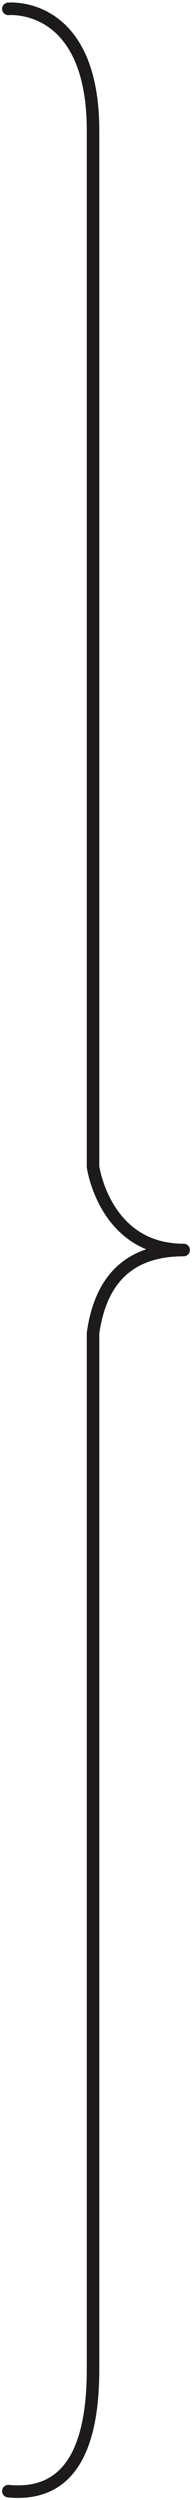 <svg width="46" height="596" viewBox="0 0 46 596" version="1.1" xmlns="http://www.w3.org/2000/svg" xmlns:xlink="http://www.w3.org/1999/xlink">
<title>Group 2</title>
<desc>Created using Figma</desc>
<g id="Canvas" transform="translate(-7907 -2992)">
<g id="Group 2">
<g id="Path 3 Copy 2">
<use xlink:href="#path0_stroke" transform="translate(7909 2994)" fill="#1C1A1A"/>
</g>
<g id="Path 3 Copy 3">
<use xlink:href="#path1_stroke" transform="translate(7909 3290)" fill="#1C1A1A"/>
</g>
</g>
</g>
<defs>
<path id="path0_stroke" d="M -0.143 -1.379C -0.967 -1.3 -1.572 -0.568 -1.493 0.257C -1.415 1.081 -0.682 1.686 0.143 1.607L -0.143 -1.379ZM 20.289 276.165L 18.789 276.165C 18.789 276.235 18.794 276.304 18.804 276.373L 20.289 276.165ZM 42 297.5C 42.828 297.5 43.5 296.828 43.5 296C 43.5 295.172 42.828 294.5 42 294.5L 42 297.5ZM 0 0.114C 0.143 1.607 0.141 1.607 0.141 1.607C 0.14 1.607 0.139 1.608 0.139 1.608C 0.138 1.608 0.138 1.608 0.137 1.608C 0.137 1.608 0.137 1.608 0.139 1.608C 0.143 1.607 0.151 1.607 0.164 1.606C 0.19 1.604 0.234 1.601 0.295 1.598C 0.416 1.593 0.605 1.588 0.852 1.591C 1.345 1.598 2.065 1.638 2.935 1.776C 4.678 2.053 6.997 2.717 9.312 4.262C 13.855 7.293 18.789 14 18.789 29.124L 21.789 29.124C 21.789 13.302 16.579 5.504 10.977 1.766C 8.22 -0.073 5.467 -0.859 3.405 -1.186C 2.373 -1.35 1.508 -1.4 0.892 -1.409C 0.584 -1.413 0.337 -1.406 0.161 -1.399C 0.073 -1.395 0.003 -1.39 -0.048 -1.387C -0.073 -1.385 -0.094 -1.383 -0.11 -1.382C -0.118 -1.381 -0.124 -1.381 -0.13 -1.38C -0.133 -1.38 -0.135 -1.38 -0.137 -1.38C -0.138 -1.38 -0.14 -1.379 -0.14 -1.379C -0.141 -1.379 -0.143 -1.379 0 0.114ZM 18.789 29.124C 18.789 29.185 18.789 29.246 18.789 29.308C 18.789 29.369 18.789 29.432 18.789 29.495C 18.789 29.559 18.789 29.622 18.789 29.687C 18.789 29.752 18.789 29.817 18.789 29.883C 18.789 29.949 18.789 30.016 18.789 30.083C 18.789 30.151 18.789 30.219 18.789 30.288C 18.789 30.357 18.789 30.426 18.789 30.496C 18.789 30.567 18.789 30.637 18.789 30.709C 18.789 30.78 18.789 30.853 18.789 30.926C 18.789 30.998 18.789 31.072 18.789 31.146C 18.789 31.221 18.789 31.296 18.789 31.371C 18.789 31.447 18.789 31.523 18.789 31.6C 18.789 31.677 18.789 31.755 18.789 31.833C 18.789 31.911 18.789 31.99 18.789 32.07C 18.789 32.15 18.789 32.23 18.789 32.311C 18.789 32.392 18.789 32.473 18.789 32.556C 18.789 32.638 18.789 32.721 18.789 32.804C 18.789 32.888 18.789 32.972 18.789 33.057C 18.789 33.142 18.789 33.228 18.789 33.314C 18.789 33.4 18.789 33.487 18.789 33.574C 18.789 33.662 18.789 33.75 18.789 33.839C 18.789 33.928 18.789 34.017 18.789 34.107C 18.789 34.197 18.789 34.288 18.789 34.379C 18.789 34.471 18.789 34.563 18.789 34.655C 18.789 34.748 18.789 34.841 18.789 34.935C 18.789 35.029 18.789 35.123 18.789 35.218C 18.789 35.314 18.789 35.41 18.789 35.506C 18.789 35.602 18.789 35.699 18.789 35.797C 18.789 35.895 18.789 35.993 18.789 36.092C 18.789 36.191 18.789 36.29 18.789 36.39C 18.789 36.49 18.789 36.591 18.789 36.693C 18.789 36.794 18.789 36.896 18.789 36.998C 18.789 37.101 18.789 37.204 18.789 37.308C 18.789 37.412 18.789 37.516 18.789 37.621C 18.789 37.726 18.789 37.832 18.789 37.938C 18.789 38.044 18.789 38.151 18.789 38.259C 18.789 38.366 18.789 38.474 18.789 38.583C 18.789 38.691 18.789 38.8 18.789 38.91C 18.789 39.02 18.789 39.13 18.789 39.241C 18.789 39.352 18.789 39.464 18.789 39.576C 18.789 39.688 18.789 39.801 18.789 39.914C 18.789 40.028 18.789 40.142 18.789 40.256C 18.789 40.371 18.789 40.486 18.789 40.601C 18.789 40.717 18.789 40.833 18.789 40.95C 18.789 41.067 18.789 41.184 18.789 41.302C 18.789 41.42 18.789 41.539 18.789 41.658C 18.789 41.777 18.789 41.897 18.789 42.017C 18.789 42.137 18.789 42.258 18.789 42.379C 18.789 42.501 18.789 42.622 18.789 42.745C 18.789 42.867 18.789 42.99 18.789 43.114C 18.789 43.238 18.789 43.362 18.789 43.486C 18.789 43.611 18.789 43.736 18.789 43.862C 18.789 43.988 18.789 44.114 18.789 44.241C 18.789 44.368 18.789 44.496 18.789 44.624C 18.789 44.752 18.789 44.88 18.789 45.009C 18.789 45.139 18.789 45.268 18.789 45.398C 18.789 45.529 18.789 45.659 18.789 45.79C 18.789 45.922 18.789 46.053 18.789 46.186C 18.789 46.318 18.789 46.451 18.789 46.584C 18.789 46.718 18.789 46.852 18.789 46.986C 18.789 47.12 18.789 47.255 18.789 47.391C 18.789 47.526 18.789 47.662 18.789 47.799C 18.789 47.935 18.789 48.072 18.789 48.21C 18.789 48.348 18.789 48.486 18.789 48.624C 18.789 48.763 18.789 48.902 18.789 49.042C 18.789 49.181 18.789 49.321 18.789 49.462C 18.789 49.603 18.789 49.744 18.789 49.886C 18.789 50.027 18.789 50.169 18.789 50.312C 18.789 50.455 18.789 50.598 18.789 50.742C 18.789 50.885 18.789 51.029 18.789 51.174C 18.789 51.319 18.789 51.464 18.789 51.61C 18.789 51.755 18.789 51.901 18.789 52.048C 18.789 52.195 18.789 52.342 18.789 52.489C 18.789 52.637 18.789 52.785 18.789 52.934C 18.789 53.083 18.789 53.232 18.789 53.381C 18.789 53.531 18.789 53.681 18.789 53.831C 18.789 53.982 18.789 54.133 18.789 54.284C 18.789 54.436 18.789 54.588 18.789 54.74C 18.789 54.893 18.789 55.045 18.789 55.199C 18.789 55.352 18.789 55.506 18.789 55.66C 18.789 55.815 18.789 55.97 18.789 56.125C 18.789 56.28 18.789 56.436 18.789 56.592C 18.789 56.748 18.789 56.905 18.789 57.062C 18.789 57.219 18.789 57.377 18.789 57.535C 18.789 57.693 18.789 57.851 18.789 58.01C 18.789 58.169 18.789 58.328 18.789 58.488C 18.789 58.648 18.789 58.808 18.789 58.969C 18.789 59.129 18.789 59.291 18.789 59.452C 18.789 59.614 18.789 59.776 18.789 59.938C 18.789 60.101 18.789 60.264 18.789 60.427C 18.789 60.59 18.789 60.754 18.789 60.918C 18.789 61.083 18.789 61.247 18.789 61.412C 18.789 61.578 18.789 61.743 18.789 61.909C 18.789 62.075 18.789 62.241 18.789 62.408C 18.789 62.575 18.789 62.742 18.789 62.91C 18.789 63.078 18.789 63.246 18.789 63.414C 18.789 63.583 18.789 63.752 18.789 63.921C 18.789 64.09 18.789 64.26 18.789 64.43C 18.789 64.6 18.789 64.771 18.789 64.942C 18.789 65.113 18.789 65.284 18.789 65.456C 18.789 65.628 18.789 65.8 18.789 65.973C 18.789 66.145 18.789 66.318 18.789 66.492C 18.789 66.665 18.789 66.839 18.789 67.013C 18.789 67.187 18.789 67.362 18.789 67.537C 18.789 67.712 18.789 67.887 18.789 68.063C 18.789 68.239 18.789 68.415 18.789 68.592C 18.789 68.768 18.789 68.945 18.789 69.123C 18.789 69.3 18.789 69.478 18.789 69.656C 18.789 69.834 18.789 70.013 18.789 70.192C 18.789 70.37 18.789 70.55 18.789 70.729C 18.789 70.909 18.789 71.089 18.789 71.269C 18.789 71.45 18.789 71.631 18.789 71.812C 18.789 71.993 18.789 72.174 18.789 72.356C 18.789 72.538 18.789 72.721 18.789 72.903C 18.789 73.086 18.789 73.269 18.789 73.452C 18.789 73.635 18.789 73.819 18.789 74.003C 18.789 74.187 18.789 74.372 18.789 74.556C 18.789 74.741 18.789 74.926 18.789 75.112C 18.789 75.297 18.789 75.483 18.789 75.669C 18.789 75.856 18.789 76.042 18.789 76.229C 18.789 76.416 18.789 76.603 18.789 76.791C 18.789 76.978 18.789 77.166 18.789 77.355C 18.789 77.543 18.789 77.732 18.789 77.921C 18.789 78.109 18.789 78.299 18.789 78.489C 18.789 78.678 18.789 78.868 18.789 79.058C 18.789 79.249 18.789 79.439 18.789 79.63C 18.789 79.821 18.789 80.013 18.789 80.204C 18.789 80.396 18.789 80.588 18.789 80.78C 18.789 80.972 18.789 81.165 18.789 81.358C 18.789 81.551 18.789 81.744 18.789 81.938C 18.789 82.131 18.789 82.325 18.789 82.519C 18.789 82.713 18.789 82.908 18.789 83.103C 18.789 83.297 18.789 83.493 18.789 83.688C 18.789 83.883 18.789 84.079 18.789 84.275C 18.789 84.471 18.789 84.668 18.789 84.864C 18.789 85.061 18.789 85.258 18.789 85.455C 18.789 85.652 18.789 85.85 18.789 86.048C 18.789 86.246 18.789 86.444 18.789 86.642C 18.789 86.841 18.789 87.039 18.789 87.238C 18.789 87.438 18.789 87.637 18.789 87.836C 18.789 88.036 18.789 88.236 18.789 88.436C 18.789 88.636 18.789 88.837 18.789 89.037C 18.789 89.238 18.789 89.439 18.789 89.641C 18.789 89.842 18.789 90.043 18.789 90.245C 18.789 90.447 18.789 90.649 18.789 90.852C 18.789 91.054 18.789 91.257 18.789 91.46C 18.789 91.663 18.789 91.866 18.789 92.069C 18.789 92.273 18.789 92.477 18.789 92.681C 18.789 92.885 18.789 93.089 18.789 93.294C 18.789 93.498 18.789 93.703 18.789 93.908C 18.789 94.113 18.789 94.318 18.789 94.524C 18.789 94.73 18.789 94.935 18.789 95.141C 18.789 95.347 18.789 95.554 18.789 95.76C 18.789 95.967 18.789 96.174 18.789 96.381C 18.789 96.588 18.789 96.795 18.789 97.003C 18.789 97.21 18.789 97.418 18.789 97.626C 18.789 97.834 18.789 98.043 18.789 98.251C 18.789 98.46 18.789 98.668 18.789 98.877C 18.789 99.087 18.789 99.296 18.789 99.505C 18.789 99.715 18.789 99.924 18.789 100.134C 18.789 100.344 18.789 100.554 18.789 100.765C 18.789 100.975 18.789 101.186 18.789 101.397C 18.789 101.607 18.789 101.818 18.789 102.03C 18.789 102.241 18.789 102.452 18.789 102.664C 18.789 102.876 18.789 103.088 18.789 103.3C 18.789 103.512 18.789 103.724 18.789 103.937C 18.789 104.149 18.789 104.362 18.789 104.575C 18.789 104.788 18.789 105.001 18.789 105.215C 18.789 105.428 18.789 105.642 18.789 105.855C 18.789 106.069 18.789 106.283 18.789 106.497C 18.789 106.712 18.789 106.926 18.789 107.14C 18.789 107.355 18.789 107.57 18.789 107.785C 18.789 108 18.789 108.215 18.789 108.43C 18.789 108.646 18.789 108.861 18.789 109.077C 18.789 109.293 18.789 109.508 18.789 109.725C 18.789 109.941 18.789 110.157 18.789 110.373C 18.789 110.59 18.789 110.806 18.789 111.023C 18.789 111.24 18.789 111.457 18.789 111.674C 18.789 111.891 18.789 112.109 18.789 112.326C 18.789 112.544 18.789 112.761 18.789 112.979C 18.789 113.197 18.789 113.415 18.789 113.633C 18.789 113.851 18.789 114.07 18.789 114.288C 18.789 114.507 18.789 114.725 18.789 114.944C 18.789 115.163 18.789 115.382 18.789 115.601C 18.789 115.82 18.789 116.04 18.789 116.259C 18.789 116.479 18.789 116.698 18.789 116.918C 18.789 117.138 18.789 117.358 18.789 117.578C 18.789 117.798 18.789 118.018 18.789 118.238C 18.789 118.459 18.789 118.679 18.789 118.9C 18.789 119.12 18.789 119.341 18.789 119.562C 18.789 119.783 18.789 120.004 18.789 120.225C 18.789 120.446 18.789 120.668 18.789 120.889C 18.789 121.111 18.789 121.332 18.789 121.554C 18.789 121.776 18.789 121.997 18.789 122.219C 18.789 122.441 18.789 122.663 18.789 122.886C 18.789 123.108 18.789 123.33 18.789 123.553C 18.789 123.775 18.789 123.998 18.789 124.22C 18.789 124.443 18.789 124.666 18.789 124.889C 18.789 125.112 18.789 125.335 18.789 125.558C 18.789 125.781 18.789 126.004 18.789 126.228C 18.789 126.451 18.789 126.675 18.789 126.898C 18.789 127.122 18.789 127.346 18.789 127.569C 18.789 127.793 18.789 128.017 18.789 128.241C 18.789 128.465 18.789 128.689 18.789 128.913C 18.789 129.138 18.789 129.362 18.789 129.586C 18.789 129.811 18.789 130.035 18.789 130.26C 18.789 130.484 18.789 130.709 18.789 130.934C 18.789 131.158 18.789 131.383 18.789 131.608C 18.789 131.833 18.789 132.058 18.789 132.283C 18.789 132.508 18.789 132.733 18.789 132.959C 18.789 133.184 18.789 133.409 18.789 133.635C 18.789 133.86 18.789 134.085 18.789 134.311C 18.789 134.537 18.789 134.762 18.789 134.988C 18.789 135.214 18.789 135.439 18.789 135.665C 18.789 135.891 18.789 136.117 18.789 136.343C 18.789 136.569 18.789 136.795 18.789 137.021C 18.789 137.247 18.789 137.473 18.789 137.699C 18.789 137.926 18.789 138.152 18.789 138.378C 18.789 138.604 18.789 138.831 18.789 139.057C 18.789 139.284 18.789 139.51 18.789 139.737C 18.789 139.963 18.789 140.19 18.789 140.416C 18.789 140.643 18.789 140.87 18.789 141.096C 18.789 141.323 18.789 141.55 18.789 141.776C 18.789 142.003 18.789 142.23 18.789 142.457C 18.789 142.684 18.789 142.911 18.789 143.138C 18.789 143.365 18.789 143.591 18.789 143.818C 18.789 144.045 18.789 144.272 18.789 144.5C 18.789 144.727 18.789 144.954 18.789 145.181C 18.789 145.408 18.789 145.635 18.789 145.862C 18.789 146.089 18.789 146.316 18.789 146.544C 18.789 146.771 18.789 146.998 18.789 147.225C 18.789 147.452 18.789 147.68 18.789 147.907C 18.789 148.134 18.789 148.361 18.789 148.589C 18.789 148.816 18.789 149.043 18.789 149.271C 18.789 149.498 18.789 149.725 18.789 149.952C 18.789 150.18 18.789 150.407 18.789 150.634C 18.789 150.862 18.789 151.089 18.789 151.316C 18.789 151.544 18.789 151.771 18.789 151.998C 18.789 152.226 18.789 152.453 18.789 152.68C 18.789 152.907 18.789 153.135 18.789 153.362C 18.789 153.589 18.789 153.816 18.789 154.044C 18.789 154.271 18.789 154.498 18.789 154.725C 18.789 154.953 18.789 155.18 18.789 155.407C 18.789 155.634 18.789 155.861 18.789 156.088C 18.789 156.315 18.789 156.543 18.789 156.77C 18.789 156.997 18.789 157.224 18.789 157.451C 18.789 157.678 18.789 157.905 18.789 158.132C 18.789 158.359 18.789 158.586 18.789 158.813C 18.789 159.039 18.789 159.266 18.789 159.493C 18.789 159.72 18.789 159.947 18.789 160.173C 18.789 160.4 18.789 160.627 18.789 160.854C 18.789 161.08 18.789 161.307 18.789 161.533C 18.789 161.76 18.789 161.986 18.789 162.213C 18.789 162.439 18.789 162.666 18.789 162.892C 18.789 163.119 18.789 163.345 18.789 163.571C 18.789 163.797 18.789 164.024 18.789 164.25C 18.789 164.476 18.789 164.702 18.789 164.928C 18.789 165.154 18.789 165.38 18.789 165.606C 18.789 165.832 18.789 166.058 18.789 166.283C 18.789 166.509 18.789 166.735 18.789 166.96C 18.789 167.186 18.789 167.412 18.789 167.637C 18.789 167.863 18.789 168.088 18.789 168.313C 18.789 168.539 18.789 168.764 18.789 168.989C 18.789 169.214 18.789 169.439 18.789 169.664C 18.789 169.889 18.789 170.114 18.789 170.339C 18.789 170.564 18.789 170.789 18.789 171.013C 18.789 171.238 18.789 171.462 18.789 171.687C 18.789 171.911 18.789 172.136 18.789 172.36C 18.789 172.584 18.789 172.809 18.789 173.033C 18.789 173.257 18.789 173.481 18.789 173.705C 18.789 173.929 18.789 174.152 18.789 174.376C 18.789 174.6 18.789 174.823 18.789 175.047C 18.789 175.27 18.789 175.494 18.789 175.717C 18.789 175.94 18.789 176.163 18.789 176.387C 18.789 176.61 18.789 176.833 18.789 177.055C 18.789 177.278 18.789 177.501 18.789 177.723C 18.789 177.946 18.789 178.168 18.789 178.391C 18.789 178.613 18.789 178.835 18.789 179.057C 18.789 179.28 18.789 179.502 18.789 179.723C 18.789 179.945 18.789 180.167 18.789 180.389C 18.789 180.61 18.789 180.832 18.789 181.053C 18.789 181.274 18.789 181.495 18.789 181.716C 18.789 181.938 18.789 182.158 18.789 182.379C 18.789 182.6 18.789 182.821 18.789 183.041C 18.789 183.262 18.789 183.482 18.789 183.702C 18.789 183.922 18.789 184.142 18.789 184.362C 18.789 184.582 18.789 184.802 18.789 185.022C 18.789 185.241 18.789 185.461 18.789 185.68C 18.789 185.899 18.789 186.118 18.789 186.337C 18.789 186.556 18.789 186.775 18.789 186.994C 18.789 187.213 18.789 187.431 18.789 187.649C 18.789 187.868 18.789 188.086 18.789 188.304C 18.789 188.522 18.789 188.74 18.789 188.957C 18.789 189.175 18.789 189.393 18.789 189.61C 18.789 189.827 18.789 190.045 18.789 190.262C 18.789 190.478 18.789 190.695 18.789 190.912C 18.789 191.129 18.789 191.345 18.789 191.561C 18.789 191.778 18.789 191.994 18.789 192.21C 18.789 192.425 18.789 192.641 18.789 192.857C 18.789 193.072 18.789 193.288 18.789 193.503C 18.789 193.718 18.789 193.933 18.789 194.148C 18.789 194.362 18.789 194.577 18.789 194.791C 18.789 195.006 18.789 195.22 18.789 195.434C 18.789 195.648 18.789 195.862 18.789 196.075C 18.789 196.289 18.789 196.502 18.789 196.715C 18.789 196.929 18.789 197.142 18.789 197.354C 18.789 197.567 18.789 197.78 18.789 197.992C 18.789 198.204 18.789 198.417 18.789 198.628C 18.789 198.84 18.789 199.052 18.789 199.264C 18.789 199.475 18.789 199.686 18.789 199.897C 18.789 200.108 18.789 200.319 18.789 200.53C 18.789 200.74 18.789 200.951 18.789 201.161C 18.789 201.371 18.789 201.581 18.789 201.791C 18.789 202 18.789 202.21 18.789 202.419C 18.789 202.628 18.789 202.837 18.789 203.046C 18.789 203.255 18.789 203.464 18.789 203.672C 18.789 203.88 18.789 204.088 18.789 204.296C 18.789 204.504 18.789 204.711 18.789 204.919C 18.789 205.126 18.789 205.333 18.789 205.54C 18.789 205.747 18.789 205.953 18.789 206.16C 18.789 206.366 18.789 206.572 18.789 206.778C 18.789 206.984 18.789 207.189 18.789 207.395C 18.789 207.6 18.789 207.805 18.789 208.01C 18.789 208.215 18.789 208.419 18.789 208.624C 18.789 208.828 18.789 209.032 18.789 209.236C 18.789 209.439 18.789 209.643 18.789 209.846C 18.789 210.049 18.789 210.252 18.789 210.455C 18.789 210.658 18.789 210.86 18.789 211.062C 18.789 211.264 18.789 211.466 18.789 211.668C 18.789 211.869 18.789 212.071 18.789 212.272C 18.789 212.473 18.789 212.674 18.789 212.874C 18.789 213.075 18.789 213.275 18.789 213.475C 18.789 213.675 18.789 213.874 18.789 214.073C 18.789 214.273 18.789 214.472 18.789 214.671C 18.789 214.869 18.789 215.068 18.789 215.266C 18.789 215.464 18.789 215.662 18.789 215.86C 18.789 216.057 18.789 216.254 18.789 216.451C 18.789 216.648 18.789 216.845 18.789 217.041C 18.789 217.238 18.789 217.434 18.789 217.629C 18.789 217.825 18.789 218.021 18.789 218.216C 18.789 218.411 18.789 218.606 18.789 218.8C 18.789 218.995 18.789 219.189 18.789 219.383C 18.789 219.577 18.789 219.77 18.789 219.963C 18.789 220.157 18.789 220.35 18.789 220.542C 18.789 220.735 18.789 220.927 18.789 221.119C 18.789 221.311 18.789 221.503 18.789 221.694C 18.789 221.885 18.789 222.076 18.789 222.267C 18.789 222.458 18.789 222.648 18.789 222.838C 18.789 223.028 18.789 223.217 18.789 223.407C 18.789 223.596 18.789 223.785 18.789 223.974C 18.789 224.162 18.789 224.351 18.789 224.539C 18.789 224.726 18.789 224.914 18.789 225.101C 18.789 225.289 18.789 225.475 18.789 225.662C 18.789 225.849 18.789 226.035 18.789 226.221C 18.789 226.407 18.789 226.592 18.789 226.777C 18.789 226.962 18.789 227.147 18.789 227.332C 18.789 227.516 18.789 227.7 18.789 227.884C 18.789 228.068 18.789 228.251 18.789 228.434C 18.789 228.617 18.789 228.8 18.789 228.982C 18.789 229.164 18.789 229.346 18.789 229.527C 18.789 229.709 18.789 229.89 18.789 230.071C 18.789 230.252 18.789 230.432 18.789 230.612C 18.789 230.792 18.789 230.972 18.789 231.151C 18.789 231.33 18.789 231.509 18.789 231.688C 18.789 231.866 18.789 232.045 18.789 232.222C 18.789 232.4 18.789 232.577 18.789 232.754C 18.789 232.931 18.789 233.108 18.789 233.284C 18.789 233.46 18.789 233.636 18.789 233.812C 18.789 233.987 18.789 234.162 18.789 234.337C 18.789 234.511 18.789 234.686 18.789 234.859C 18.789 235.033 18.789 235.207 18.789 235.38C 18.789 235.553 18.789 235.725 18.789 235.898C 18.789 236.07 18.789 236.242 18.789 236.413C 18.789 236.584 18.789 236.755 18.789 236.926C 18.789 237.097 18.789 237.267 18.789 237.436C 18.789 237.606 18.789 237.776 18.789 237.945C 18.789 238.113 18.789 238.282 18.789 238.45C 18.789 238.618 18.789 238.786 18.789 238.953C 18.789 239.12 18.789 239.287 18.789 239.453C 18.789 239.62 18.789 239.786 18.789 239.951C 18.789 240.117 18.789 240.282 18.789 240.447C 18.789 240.611 18.789 240.776 18.789 240.939C 18.789 241.103 18.789 241.267 18.789 241.43C 18.789 241.592 18.789 241.755 18.789 241.917C 18.789 242.079 18.789 242.241 18.789 242.402C 18.789 242.563 18.789 242.724 18.789 242.884C 18.789 243.044 18.789 243.204 18.789 243.363C 18.789 243.523 18.789 243.682 18.789 243.84C 18.789 243.999 18.789 244.157 18.789 244.314C 18.789 244.472 18.789 244.629 18.789 244.786C 18.789 244.942 18.789 245.098 18.789 245.254C 18.789 245.41 18.789 245.565 18.789 245.72C 18.789 245.875 18.789 246.029 18.789 246.183C 18.789 246.337 18.789 246.49 18.789 246.643C 18.789 246.796 18.789 246.948 18.789 247.1C 18.789 247.252 18.789 247.404 18.789 247.555C 18.789 247.706 18.789 247.856 18.789 248.006C 18.789 248.156 18.789 248.306 18.789 248.455C 18.789 248.604 18.789 248.753 18.789 248.901C 18.789 249.049 18.789 249.197 18.789 249.344C 18.789 249.491 18.789 249.638 18.789 249.784C 18.789 249.93 18.789 250.076 18.789 250.221C 18.789 250.366 18.789 250.511 18.789 250.655C 18.789 250.799 18.789 250.943 18.789 251.086C 18.789 251.229 18.789 251.372 18.789 251.514C 18.789 251.656 18.789 251.798 18.789 251.939C 18.789 252.08 18.789 252.221 18.789 252.361C 18.789 252.501 18.789 252.641 18.789 252.78C 18.789 252.919 18.789 253.058 18.789 253.196C 18.789 253.334 18.789 253.472 18.789 253.609C 18.789 253.746 18.789 253.882 18.789 254.018C 18.789 254.154 18.789 254.29 18.789 254.425C 18.789 254.56 18.789 254.694 18.789 254.828C 18.789 254.962 18.789 255.095 18.789 255.228C 18.789 255.361 18.789 255.493 18.789 255.625C 18.789 255.757 18.789 255.888 18.789 256.019C 18.789 256.15 18.789 256.28 18.789 256.41C 18.789 256.539 18.789 256.668 18.789 256.797C 18.789 256.925 18.789 257.053 18.789 257.181C 18.789 257.308 18.789 257.435 18.789 257.562C 18.789 257.688 18.789 257.814 18.789 257.939C 18.789 258.064 18.789 258.189 18.789 258.313C 18.789 258.437 18.789 258.561 18.789 258.684C 18.789 258.807 18.789 258.93 18.789 259.052C 18.789 259.174 18.789 259.295 18.789 259.416C 18.789 259.536 18.789 259.657 18.789 259.776C 18.789 259.896 18.789 260.015 18.789 260.134C 18.789 260.252 18.789 260.37 18.789 260.488C 18.789 260.605 18.789 260.722 18.789 260.838C 18.789 260.954 18.789 261.07 18.789 261.185C 18.789 261.3 18.789 261.415 18.789 261.529C 18.789 261.643 18.789 261.756 18.789 261.869C 18.789 261.981 18.789 262.094 18.789 262.205C 18.789 262.317 18.789 262.428 18.789 262.538C 18.789 262.649 18.789 262.758 18.789 262.868C 18.789 262.977 18.789 263.085 18.789 263.194C 18.789 263.302 18.789 263.409 18.789 263.516C 18.789 263.623 18.789 263.729 18.789 263.835C 18.789 263.94 18.789 264.045 18.789 264.15C 18.789 264.254 18.789 264.358 18.789 264.461C 18.789 264.564 18.789 264.667 18.789 264.769C 18.789 264.871 18.789 264.972 18.789 265.073C 18.789 265.174 18.789 265.274 18.789 265.373C 18.789 265.473 18.789 265.572 18.789 265.67C 18.789 265.768 18.789 265.866 18.789 265.963C 18.789 266.06 18.789 266.157 18.789 266.252C 18.789 266.348 18.789 266.443 18.789 266.538C 18.789 266.632 18.789 266.726 18.789 266.82C 18.789 266.913 18.789 267.005 18.789 267.097C 18.789 267.189 18.789 267.281 18.789 267.372C 18.789 267.462 18.789 267.552 18.789 267.642C 18.789 267.731 18.789 267.82 18.789 267.908C 18.789 267.996 18.789 268.084 18.789 268.171C 18.789 268.258 18.789 268.344 18.789 268.429C 18.789 268.515 18.789 268.6 18.789 268.684C 18.789 268.768 18.789 268.852 18.789 268.935C 18.789 269.018 18.789 269.1 18.789 269.182C 18.789 269.263 18.789 269.344 18.789 269.425C 18.789 269.505 18.789 269.585 18.789 269.664C 18.789 269.743 18.789 269.821 18.789 269.899C 18.789 269.976 18.789 270.053 18.789 270.13C 18.789 270.206 18.789 270.281 18.789 270.356C 18.789 270.431 18.789 270.506 18.789 270.579C 18.789 270.653 18.789 270.726 18.789 270.798C 18.789 270.87 18.789 270.942 18.789 271.013C 18.789 271.084 18.789 271.154 18.789 271.223C 18.789 271.293 18.789 271.362 18.789 271.43C 18.789 271.498 18.789 271.565 18.789 271.632C 18.789 271.699 18.789 271.765 18.789 271.83C 18.789 271.896 18.789 271.96 18.789 272.024C 18.789 272.088 18.789 272.152 18.789 272.214C 18.789 272.277 18.789 272.339 18.789 272.4C 18.789 272.461 18.789 272.521 18.789 272.581C 18.789 272.641 18.789 272.7 18.789 272.758C 18.789 272.817 18.789 272.874 18.789 272.931C 18.789 272.988 18.789 273.044 18.789 273.1C 18.789 273.155 18.789 273.21 18.789 273.264C 18.789 273.318 18.789 273.371 18.789 273.424C 18.789 273.477 18.789 273.528 18.789 273.58C 18.789 273.631 18.789 273.681 18.789 273.731C 18.789 273.781 18.789 273.83 18.789 273.878C 18.789 273.926 18.789 273.974 18.789 274.02C 18.789 274.067 18.789 274.113 18.789 274.158C 18.789 274.204 18.789 274.248 18.789 274.292C 18.789 274.336 18.789 274.379 18.789 274.421C 18.789 274.464 18.789 274.505 18.789 274.546C 18.789 274.587 18.789 274.627 18.789 274.666C 18.789 274.706 18.789 274.744 18.789 274.782C 18.789 274.82 18.789 274.857 18.789 274.893C 18.789 274.93 18.789 274.965 18.789 275C 18.789 275.035 18.789 275.069 18.789 275.102C 18.789 275.136 18.789 275.168 18.789 275.2C 18.789 275.232 18.789 275.263 18.789 275.293C 18.789 275.323 18.789 275.353 18.789 275.381C 18.789 275.41 18.789 275.438 18.789 275.465C 18.789 275.492 18.789 275.519 18.789 275.544C 18.789 275.57 18.789 275.595 18.789 275.619C 18.789 275.643 18.789 275.666 18.789 275.689C 18.789 275.711 18.789 275.733 18.789 275.754C 18.789 275.775 18.789 275.795 18.789 275.814C 18.789 275.834 18.789 275.852 18.789 275.87C 18.789 275.888 18.789 275.905 18.789 275.921C 18.789 275.937 18.789 275.953 18.789 275.967C 18.789 275.982 18.789 275.996 18.789 276.009C 18.789 276.022 18.789 276.034 18.789 276.045C 18.789 276.057 18.789 276.067 18.789 276.077C 18.789 276.087 18.789 276.096 18.789 276.104C 18.789 276.112 18.789 276.119 18.789 276.126C 18.789 276.132 18.789 276.138 18.789 276.143C 18.789 276.148 18.789 276.152 18.789 276.155C 18.789 276.159 18.789 276.161 18.789 276.163C 18.789 276.164 18.789 276.165 20.289 276.165C 21.789 276.165 21.789 276.164 21.789 276.163C 21.789 276.161 21.789 276.159 21.789 276.155C 21.789 276.152 21.789 276.148 21.789 276.143C 21.789 276.138 21.789 276.132 21.789 276.126C 21.789 276.119 21.789 276.112 21.789 276.104C 21.789 276.096 21.789 276.087 21.789 276.077C 21.789 276.067 21.789 276.057 21.789 276.045C 21.789 276.034 21.789 276.022 21.789 276.009C 21.789 275.996 21.789 275.982 21.789 275.967C 21.789 275.953 21.789 275.937 21.789 275.921C 21.789 275.905 21.789 275.888 21.789 275.87C 21.789 275.852 21.789 275.834 21.789 275.814C 21.789 275.795 21.789 275.775 21.789 275.754C 21.789 275.733 21.789 275.711 21.789 275.689C 21.789 275.666 21.789 275.643 21.789 275.619C 21.789 275.595 21.789 275.57 21.789 275.544C 21.789 275.519 21.789 275.492 21.789 275.465C 21.789 275.438 21.789 275.41 21.789 275.381C 21.789 275.353 21.789 275.323 21.789 275.293C 21.789 275.263 21.789 275.232 21.789 275.2C 21.789 275.168 21.789 275.136 21.789 275.102C 21.789 275.069 21.789 275.035 21.789 275C 21.789 274.965 21.789 274.93 21.789 274.893C 21.789 274.857 21.789 274.82 21.789 274.782C 21.789 274.744 21.789 274.706 21.789 274.666C 21.789 274.627 21.789 274.587 21.789 274.546C 21.789 274.505 21.789 274.464 21.789 274.421C 21.789 274.379 21.789 274.336 21.789 274.292C 21.789 274.248 21.789 274.204 21.789 274.158C 21.789 274.113 21.789 274.067 21.789 274.02C 21.789 273.974 21.789 273.926 21.789 273.878C 21.789 273.83 21.789 273.781 21.789 273.731C 21.789 273.681 21.789 273.631 21.789 273.58C 21.789 273.528 21.789 273.477 21.789 273.424C 21.789 273.371 21.789 273.318 21.789 273.264C 21.789 273.21 21.789 273.155 21.789 273.1C 21.789 273.044 21.789 272.988 21.789 272.931C 21.789 272.874 21.789 272.817 21.789 272.758C 21.789 272.7 21.789 272.641 21.789 272.581C 21.789 272.521 21.789 272.461 21.789 272.4C 21.789 272.339 21.789 272.277 21.789 272.214C 21.789 272.152 21.789 272.088 21.789 272.024C 21.789 271.96 21.789 271.896 21.789 271.83C 21.789 271.765 21.789 271.699 21.789 271.632C 21.789 271.565 21.789 271.498 21.789 271.43C 21.789 271.362 21.789 271.293 21.789 271.223C 21.789 271.154 21.789 271.084 21.789 271.013C 21.789 270.942 21.789 270.87 21.789 270.798C 21.789 270.726 21.789 270.653 21.789 270.579C 21.789 270.506 21.789 270.431 21.789 270.356C 21.789 270.281 21.789 270.206 21.789 270.13C 21.789 270.053 21.789 269.976 21.789 269.899C 21.789 269.821 21.789 269.743 21.789 269.664C 21.789 269.585 21.789 269.505 21.789 269.425C 21.789 269.344 21.789 269.263 21.789 269.182C 21.789 269.1 21.789 269.018 21.789 268.935C 21.789 268.852 21.789 268.768 21.789 268.684C 21.789 268.6 21.789 268.515 21.789 268.429C 21.789 268.344 21.789 268.258 21.789 268.171C 21.789 268.084 21.789 267.996 21.789 267.908C 21.789 267.82 21.789 267.731 21.789 267.642C 21.789 267.552 21.789 267.462 21.789 267.372C 21.789 267.281 21.789 267.189 21.789 267.097C 21.789 267.005 21.789 266.913 21.789 266.82C 21.789 266.726 21.789 266.632 21.789 266.538C 21.789 266.443 21.789 266.348 21.789 266.252C 21.789 266.157 21.789 266.06 21.789 265.963C 21.789 265.866 21.789 265.768 21.789 265.67C 21.789 265.572 21.789 265.473 21.789 265.373C 21.789 265.274 21.789 265.174 21.789 265.073C 21.789 264.972 21.789 264.871 21.789 264.769C 21.789 264.667 21.789 264.564 21.789 264.461C 21.789 264.358 21.789 264.254 21.789 264.15C 21.789 264.045 21.789 263.94 21.789 263.835C 21.789 263.729 21.789 263.623 21.789 263.516C 21.789 263.409 21.789 263.302 21.789 263.194C 21.789 263.085 21.789 262.977 21.789 262.868C 21.789 262.758 21.789 262.649 21.789 262.538C 21.789 262.428 21.789 262.317 21.789 262.205C 21.789 262.094 21.789 261.981 21.789 261.869C 21.789 261.756 21.789 261.643 21.789 261.529C 21.789 261.415 21.789 261.3 21.789 261.185C 21.789 261.07 21.789 260.954 21.789 260.838C 21.789 260.722 21.789 260.605 21.789 260.488C 21.789 260.37 21.789 260.252 21.789 260.134C 21.789 260.015 21.789 259.896 21.789 259.776C 21.789 259.657 21.789 259.536 21.789 259.416C 21.789 259.295 21.789 259.174 21.789 259.052C 21.789 258.93 21.789 258.807 21.789 258.684C 21.789 258.561 21.789 258.437 21.789 258.313C 21.789 258.189 21.789 258.064 21.789 257.939C 21.789 257.814 21.789 257.688 21.789 257.562C 21.789 257.435 21.789 257.308 21.789 257.181C 21.789 257.053 21.789 256.925 21.789 256.797C 21.789 256.668 21.789 256.539 21.789 256.41C 21.789 256.28 21.789 256.15 21.789 256.019C 21.789 255.888 21.789 255.757 21.789 255.625C 21.789 255.493 21.789 255.361 21.789 255.228C 21.789 255.095 21.789 254.962 21.789 254.828C 21.789 254.694 21.789 254.56 21.789 254.425C 21.789 254.29 21.789 254.154 21.789 254.018C 21.789 253.882 21.789 253.746 21.789 253.609C 21.789 253.472 21.789 253.334 21.789 253.196C 21.789 253.058 21.789 252.919 21.789 252.78C 21.789 252.641 21.789 252.501 21.789 252.361C 21.789 252.221 21.789 252.08 21.789 251.939C 21.789 251.798 21.789 251.656 21.789 251.514C 21.789 251.372 21.789 251.229 21.789 251.086C 21.789 250.943 21.789 250.799 21.789 250.655C 21.789 250.511 21.789 250.366 21.789 250.221C 21.789 250.076 21.789 249.93 21.789 249.784C 21.789 249.638 21.789 249.491 21.789 249.344C 21.789 249.197 21.789 249.049 21.789 248.901C 21.789 248.753 21.789 248.604 21.789 248.455C 21.789 248.306 21.789 248.156 21.789 248.006C 21.789 247.856 21.789 247.706 21.789 247.555C 21.789 247.404 21.789 247.252 21.789 247.1C 21.789 246.948 21.789 246.796 21.789 246.643C 21.789 246.49 21.789 246.337 21.789 246.183C 21.789 246.029 21.789 245.875 21.789 245.72C 21.789 245.565 21.789 245.41 21.789 245.254C 21.789 245.098 21.789 244.942 21.789 244.786C 21.789 244.629 21.789 244.472 21.789 244.314C 21.789 244.157 21.789 243.999 21.789 243.84C 21.789 243.682 21.789 243.523 21.789 243.363C 21.789 243.204 21.789 243.044 21.789 242.884C 21.789 242.724 21.789 242.563 21.789 242.402C 21.789 242.241 21.789 242.079 21.789 241.917C 21.789 241.755 21.789 241.592 21.789 241.43C 21.789 241.267 21.789 241.103 21.789 240.939C 21.789 240.776 21.789 240.611 21.789 240.447C 21.789 240.282 21.789 240.117 21.789 239.951C 21.789 239.786 21.789 239.62 21.789 239.453C 21.789 239.287 21.789 239.12 21.789 238.953C 21.789 238.786 21.789 238.618 21.789 238.45C 21.789 238.282 21.789 238.113 21.789 237.945C 21.789 237.776 21.789 237.606 21.789 237.436C 21.789 237.267 21.789 237.097 21.789 236.926C 21.789 236.755 21.789 236.584 21.789 236.413C 21.789 236.242 21.789 236.07 21.789 235.898C 21.789 235.725 21.789 235.553 21.789 235.38C 21.789 235.207 21.789 235.033 21.789 234.859C 21.789 234.686 21.789 234.511 21.789 234.337C 21.789 234.162 21.789 233.987 21.789 233.812C 21.789 233.636 21.789 233.46 21.789 233.284C 21.789 233.108 21.789 232.931 21.789 232.754C 21.789 232.577 21.789 232.4 21.789 232.222C 21.789 232.045 21.789 231.866 21.789 231.688C 21.789 231.509 21.789 231.33 21.789 231.151C 21.789 230.972 21.789 230.792 21.789 230.612C 21.789 230.432 21.789 230.252 21.789 230.071C 21.789 229.89 21.789 229.709 21.789 229.527C 21.789 229.346 21.789 229.164 21.789 228.982C 21.789 228.8 21.789 228.617 21.789 228.434C 21.789 228.251 21.789 228.068 21.789 227.884C 21.789 227.7 21.789 227.516 21.789 227.332C 21.789 227.147 21.789 226.962 21.789 226.777C 21.789 226.592 21.789 226.407 21.789 226.221C 21.789 226.035 21.789 225.849 21.789 225.662C 21.789 225.475 21.789 225.289 21.789 225.101C 21.789 224.914 21.789 224.726 21.789 224.539C 21.789 224.351 21.789 224.162 21.789 223.974C 21.789 223.785 21.789 223.596 21.789 223.407C 21.789 223.217 21.789 223.028 21.789 222.838C 21.789 222.648 21.789 222.458 21.789 222.267C 21.789 222.076 21.789 221.885 21.789 221.694C 21.789 221.503 21.789 221.311 21.789 221.119C 21.789 220.927 21.789 220.735 21.789 220.542C 21.789 220.35 21.789 220.157 21.789 219.963C 21.789 219.77 21.789 219.577 21.789 219.383C 21.789 219.189 21.789 218.995 21.789 218.8C 21.789 218.606 21.789 218.411 21.789 218.216C 21.789 218.021 21.789 217.825 21.789 217.629C 21.789 217.434 21.789 217.238 21.789 217.041C 21.789 216.845 21.789 216.648 21.789 216.451C 21.789 216.254 21.789 216.057 21.789 215.86C 21.789 215.662 21.789 215.464 21.789 215.266C 21.789 215.068 21.789 214.869 21.789 214.671C 21.789 214.472 21.789 214.273 21.789 214.073C 21.789 213.874 21.789 213.675 21.789 213.475C 21.789 213.275 21.789 213.075 21.789 212.874C 21.789 212.674 21.789 212.473 21.789 212.272C 21.789 212.071 21.789 211.869 21.789 211.668C 21.789 211.466 21.789 211.264 21.789 211.062C 21.789 210.86 21.789 210.658 21.789 210.455C 21.789 210.252 21.789 210.049 21.789 209.846C 21.789 209.643 21.789 209.439 21.789 209.236C 21.789 209.032 21.789 208.828 21.789 208.624C 21.789 208.419 21.789 208.215 21.789 208.01C 21.789 207.805 21.789 207.6 21.789 207.395C 21.789 207.189 21.789 206.984 21.789 206.778C 21.789 206.572 21.789 206.366 21.789 206.16C 21.789 205.953 21.789 205.747 21.789 205.54C 21.789 205.333 21.789 205.126 21.789 204.919C 21.789 204.711 21.789 204.504 21.789 204.296C 21.789 204.088 21.789 203.88 21.789 203.672C 21.789 203.464 21.789 203.255 21.789 203.046C 21.789 202.837 21.789 202.628 21.789 202.419C 21.789 202.21 21.789 202 21.789 201.791C 21.789 201.581 21.789 201.371 21.789 201.161C 21.789 200.951 21.789 200.74 21.789 200.53C 21.789 200.319 21.789 200.108 21.789 199.897C 21.789 199.686 21.789 199.475 21.789 199.264C 21.789 199.052 21.789 198.84 21.789 198.628C 21.789 198.417 21.789 198.204 21.789 197.992C 21.789 197.78 21.789 197.567 21.789 197.354C 21.789 197.142 21.789 196.929 21.789 196.715C 21.789 196.502 21.789 196.289 21.789 196.075C 21.789 195.862 21.789 195.648 21.789 195.434C 21.789 195.22 21.789 195.006 21.789 194.791C 21.789 194.577 21.789 194.362 21.789 194.148C 21.789 193.933 21.789 193.718 21.789 193.503C 21.789 193.288 21.789 193.072 21.789 192.857C 21.789 192.641 21.789 192.425 21.789 192.21C 21.789 191.994 21.789 191.778 21.789 191.561C 21.789 191.345 21.789 191.129 21.789 190.912C 21.789 190.695 21.789 190.478 21.789 190.262C 21.789 190.045 21.789 189.827 21.789 189.61C 21.789 189.393 21.789 189.175 21.789 188.957C 21.789 188.74 21.789 188.522 21.789 188.304C 21.789 188.086 21.789 187.868 21.789 187.649C 21.789 187.431 21.789 187.213 21.789 186.994C 21.789 186.775 21.789 186.556 21.789 186.337C 21.789 186.118 21.789 185.899 21.789 185.68C 21.789 185.461 21.789 185.241 21.789 185.022C 21.789 184.802 21.789 184.582 21.789 184.362C 21.789 184.142 21.789 183.922 21.789 183.702C 21.789 183.482 21.789 183.262 21.789 183.041C 21.789 182.821 21.789 182.6 21.789 182.379C 21.789 182.158 21.789 181.938 21.789 181.716C 21.789 181.495 21.789 181.274 21.789 181.053C 21.789 180.832 21.789 180.61 21.789 180.389C 21.789 180.167 21.789 179.945 21.789 179.723C 21.789 179.502 21.789 179.28 21.789 179.057C 21.789 178.835 21.789 178.613 21.789 178.391C 21.789 178.168 21.789 177.946 21.789 177.723C 21.789 177.501 21.789 177.278 21.789 177.055C 21.789 176.833 21.789 176.61 21.789 176.387C 21.789 176.163 21.789 175.94 21.789 175.717C 21.789 175.494 21.789 175.27 21.789 175.047C 21.789 174.823 21.789 174.6 21.789 174.376C 21.789 174.152 21.789 173.929 21.789 173.705C 21.789 173.481 21.789 173.257 21.789 173.033C 21.789 172.809 21.789 172.584 21.789 172.36C 21.789 172.136 21.789 171.911 21.789 171.687C 21.789 171.462 21.789 171.238 21.789 171.013C 21.789 170.789 21.789 170.564 21.789 170.339C 21.789 170.114 21.789 169.889 21.789 169.664C 21.789 169.439 21.789 169.214 21.789 168.989C 21.789 168.764 21.789 168.539 21.789 168.313C 21.789 168.088 21.789 167.863 21.789 167.637C 21.789 167.412 21.789 167.186 21.789 166.96C 21.789 166.735 21.789 166.509 21.789 166.283C 21.789 166.058 21.789 165.832 21.789 165.606C 21.789 165.38 21.789 165.154 21.789 164.928C 21.789 164.702 21.789 164.476 21.789 164.25C 21.789 164.024 21.789 163.797 21.789 163.571C 21.789 163.345 21.789 163.119 21.789 162.892C 21.789 162.666 21.789 162.439 21.789 162.213C 21.789 161.986 21.789 161.76 21.789 161.533C 21.789 161.307 21.789 161.08 21.789 160.854C 21.789 160.627 21.789 160.4 21.789 160.173C 21.789 159.947 21.789 159.72 21.789 159.493C 21.789 159.266 21.789 159.039 21.789 158.813C 21.789 158.586 21.789 158.359 21.789 158.132C 21.789 157.905 21.789 157.678 21.789 157.451C 21.789 157.224 21.789 156.997 21.789 156.77C 21.789 156.543 21.789 156.315 21.789 156.088C 21.789 155.861 21.789 155.634 21.789 155.407C 21.789 155.18 21.789 154.953 21.789 154.725C 21.789 154.498 21.789 154.271 21.789 154.044C 21.789 153.816 21.789 153.589 21.789 153.362C 21.789 153.135 21.789 152.907 21.789 152.68C 21.789 152.453 21.789 152.226 21.789 151.998C 21.789 151.771 21.789 151.544 21.789 151.316C 21.789 151.089 21.789 150.862 21.789 150.634C 21.789 150.407 21.789 150.18 21.789 149.952C 21.789 149.725 21.789 149.498 21.789 149.271C 21.789 149.043 21.789 148.816 21.789 148.589C 21.789 148.361 21.789 148.134 21.789 147.907C 21.789 147.68 21.789 147.452 21.789 147.225C 21.789 146.998 21.789 146.771 21.789 146.544C 21.789 146.316 21.789 146.089 21.789 145.862C 21.789 145.635 21.789 145.408 21.789 145.181C 21.789 144.954 21.789 144.727 21.789 144.5C 21.789 144.272 21.789 144.045 21.789 143.818C 21.789 143.591 21.789 143.365 21.789 143.138C 21.789 142.911 21.789 142.684 21.789 142.457C 21.789 142.23 21.789 142.003 21.789 141.776C 21.789 141.55 21.789 141.323 21.789 141.096C 21.789 140.87 21.789 140.643 21.789 140.416C 21.789 140.19 21.789 139.963 21.789 139.737C 21.789 139.51 21.789 139.284 21.789 139.057C 21.789 138.831 21.789 138.604 21.789 138.378C 21.789 138.152 21.789 137.926 21.789 137.699C 21.789 137.473 21.789 137.247 21.789 137.021C 21.789 136.795 21.789 136.569 21.789 136.343C 21.789 136.117 21.789 135.891 21.789 135.665C 21.789 135.439 21.789 135.214 21.789 134.988C 21.789 134.762 21.789 134.537 21.789 134.311C 21.789 134.085 21.789 133.86 21.789 133.635C 21.789 133.409 21.789 133.184 21.789 132.959C 21.789 132.733 21.789 132.508 21.789 132.283C 21.789 132.058 21.789 131.833 21.789 131.608C 21.789 131.383 21.789 131.158 21.789 130.934C 21.789 130.709 21.789 130.484 21.789 130.26C 21.789 130.035 21.789 129.811 21.789 129.586C 21.789 129.362 21.789 129.138 21.789 128.913C 21.789 128.689 21.789 128.465 21.789 128.241C 21.789 128.017 21.789 127.793 21.789 127.569C 21.789 127.346 21.789 127.122 21.789 126.898C 21.789 126.675 21.789 126.451 21.789 126.228C 21.789 126.004 21.789 125.781 21.789 125.558C 21.789 125.335 21.789 125.112 21.789 124.889C 21.789 124.666 21.789 124.443 21.789 124.22C 21.789 123.998 21.789 123.775 21.789 123.553C 21.789 123.33 21.789 123.108 21.789 122.886C 21.789 122.663 21.789 122.441 21.789 122.219C 21.789 121.997 21.789 121.776 21.789 121.554C 21.789 121.332 21.789 121.111 21.789 120.889C 21.789 120.668 21.789 120.446 21.789 120.225C 21.789 120.004 21.789 119.783 21.789 119.562C 21.789 119.341 21.789 119.12 21.789 118.9C 21.789 118.679 21.789 118.459 21.789 118.238C 21.789 118.018 21.789 117.798 21.789 117.578C 21.789 117.358 21.789 117.138 21.789 116.918C 21.789 116.698 21.789 116.479 21.789 116.259C 21.789 116.04 21.789 115.82 21.789 115.601C 21.789 115.382 21.789 115.163 21.789 114.944C 21.789 114.725 21.789 114.507 21.789 114.288C 21.789 114.07 21.789 113.851 21.789 113.633C 21.789 113.415 21.789 113.197 21.789 112.979C 21.789 112.761 21.789 112.544 21.789 112.326C 21.789 112.109 21.789 111.891 21.789 111.674C 21.789 111.457 21.789 111.24 21.789 111.023C 21.789 110.806 21.789 110.59 21.789 110.373C 21.789 110.157 21.789 109.941 21.789 109.725C 21.789 109.508 21.789 109.293 21.789 109.077C 21.789 108.861 21.789 108.646 21.789 108.43C 21.789 108.215 21.789 108 21.789 107.785C 21.789 107.57 21.789 107.355 21.789 107.14C 21.789 106.926 21.789 106.712 21.789 106.497C 21.789 106.283 21.789 106.069 21.789 105.855C 21.789 105.642 21.789 105.428 21.789 105.215C 21.789 105.001 21.789 104.788 21.789 104.575C 21.789 104.362 21.789 104.149 21.789 103.937C 21.789 103.724 21.789 103.512 21.789 103.3C 21.789 103.088 21.789 102.876 21.789 102.664C 21.789 102.452 21.789 102.241 21.789 102.03C 21.789 101.818 21.789 101.607 21.789 101.397C 21.789 101.186 21.789 100.975 21.789 100.765C 21.789 100.554 21.789 100.344 21.789 100.134C 21.789 99.924 21.789 99.715 21.789 99.505C 21.789 99.296 21.789 99.087 21.789 98.877C 21.789 98.668 21.789 98.46 21.789 98.251C 21.789 98.043 21.789 97.834 21.789 97.626C 21.789 97.418 21.789 97.21 21.789 97.003C 21.789 96.795 21.789 96.588 21.789 96.381C 21.789 96.174 21.789 95.967 21.789 95.76C 21.789 95.554 21.789 95.347 21.789 95.141C 21.789 94.935 21.789 94.73 21.789 94.524C 21.789 94.318 21.789 94.113 21.789 93.908C 21.789 93.703 21.789 93.498 21.789 93.294C 21.789 93.089 21.789 92.885 21.789 92.681C 21.789 92.477 21.789 92.273 21.789 92.069C 21.789 91.866 21.789 91.663 21.789 91.46C 21.789 91.257 21.789 91.054 21.789 90.852C 21.789 90.649 21.789 90.447 21.789 90.245C 21.789 90.043 21.789 89.842 21.789 89.641C 21.789 89.439 21.789 89.238 21.789 89.037C 21.789 88.837 21.789 88.636 21.789 88.436C 21.789 88.236 21.789 88.036 21.789 87.836C 21.789 87.637 21.789 87.438 21.789 87.238C 21.789 87.039 21.789 86.841 21.789 86.642C 21.789 86.444 21.789 86.246 21.789 86.048C 21.789 85.85 21.789 85.652 21.789 85.455C 21.789 85.258 21.789 85.061 21.789 84.864C 21.789 84.668 21.789 84.471 21.789 84.275C 21.789 84.079 21.789 83.883 21.789 83.688C 21.789 83.493 21.789 83.297 21.789 83.103C 21.789 82.908 21.789 82.713 21.789 82.519C 21.789 82.325 21.789 82.131 21.789 81.938C 21.789 81.744 21.789 81.551 21.789 81.358C 21.789 81.165 21.789 80.972 21.789 80.78C 21.789 80.588 21.789 80.396 21.789 80.204C 21.789 80.013 21.789 79.821 21.789 79.63C 21.789 79.439 21.789 79.249 21.789 79.058C 21.789 78.868 21.789 78.678 21.789 78.489C 21.789 78.299 21.789 78.109 21.789 77.921C 21.789 77.732 21.789 77.543 21.789 77.355C 21.789 77.166 21.789 76.978 21.789 76.791C 21.789 76.603 21.789 76.416 21.789 76.229C 21.789 76.042 21.789 75.856 21.789 75.669C 21.789 75.483 21.789 75.297 21.789 75.112C 21.789 74.926 21.789 74.741 21.789 74.556C 21.789 74.372 21.789 74.187 21.789 74.003C 21.789 73.819 21.789 73.635 21.789 73.452C 21.789 73.269 21.789 73.086 21.789 72.903C 21.789 72.721 21.789 72.538 21.789 72.356C 21.789 72.174 21.789 71.993 21.789 71.812C 21.789 71.631 21.789 71.45 21.789 71.269C 21.789 71.089 21.789 70.909 21.789 70.729C 21.789 70.55 21.789 70.37 21.789 70.192C 21.789 70.013 21.789 69.834 21.789 69.656C 21.789 69.478 21.789 69.3 21.789 69.123C 21.789 68.945 21.789 68.768 21.789 68.592C 21.789 68.415 21.789 68.239 21.789 68.063C 21.789 67.887 21.789 67.712 21.789 67.537C 21.789 67.362 21.789 67.187 21.789 67.013C 21.789 66.839 21.789 66.665 21.789 66.492C 21.789 66.318 21.789 66.145 21.789 65.973C 21.789 65.8 21.789 65.628 21.789 65.456C 21.789 65.284 21.789 65.113 21.789 64.942C 21.789 64.771 21.789 64.6 21.789 64.43C 21.789 64.26 21.789 64.09 21.789 63.921C 21.789 63.752 21.789 63.583 21.789 63.414C 21.789 63.246 21.789 63.078 21.789 62.91C 21.789 62.742 21.789 62.575 21.789 62.408C 21.789 62.241 21.789 62.075 21.789 61.909C 21.789 61.743 21.789 61.578 21.789 61.412C 21.789 61.247 21.789 61.083 21.789 60.918C 21.789 60.754 21.789 60.59 21.789 60.427C 21.789 60.264 21.789 60.101 21.789 59.938C 21.789 59.776 21.789 59.614 21.789 59.452C 21.789 59.291 21.789 59.129 21.789 58.969C 21.789 58.808 21.789 58.648 21.789 58.488C 21.789 58.328 21.789 58.169 21.789 58.01C 21.789 57.851 21.789 57.693 21.789 57.535C 21.789 57.377 21.789 57.219 21.789 57.062C 21.789 56.905 21.789 56.748 21.789 56.592C 21.789 56.436 21.789 56.28 21.789 56.125C 21.789 55.97 21.789 55.815 21.789 55.66C 21.789 55.506 21.789 55.352 21.789 55.199C 21.789 55.045 21.789 54.893 21.789 54.74C 21.789 54.588 21.789 54.436 21.789 54.284C 21.789 54.133 21.789 53.982 21.789 53.831C 21.789 53.681 21.789 53.531 21.789 53.381C 21.789 53.232 21.789 53.083 21.789 52.934C 21.789 52.785 21.789 52.637 21.789 52.489C 21.789 52.342 21.789 52.195 21.789 52.048C 21.789 51.901 21.789 51.755 21.789 51.61C 21.789 51.464 21.789 51.319 21.789 51.174C 21.789 51.029 21.789 50.885 21.789 50.742C 21.789 50.598 21.789 50.455 21.789 50.312C 21.789 50.169 21.789 50.027 21.789 49.886C 21.789 49.744 21.789 49.603 21.789 49.462C 21.789 49.321 21.789 49.181 21.789 49.042C 21.789 48.902 21.789 48.763 21.789 48.624C 21.789 48.486 21.789 48.348 21.789 48.21C 21.789 48.072 21.789 47.935 21.789 47.799C 21.789 47.662 21.789 47.526 21.789 47.391C 21.789 47.255 21.789 47.12 21.789 46.986C 21.789 46.852 21.789 46.718 21.789 46.584C 21.789 46.451 21.789 46.318 21.789 46.186C 21.789 46.053 21.789 45.922 21.789 45.79C 21.789 45.659 21.789 45.529 21.789 45.398C 21.789 45.268 21.789 45.139 21.789 45.009C 21.789 44.88 21.789 44.752 21.789 44.624C 21.789 44.496 21.789 44.368 21.789 44.241C 21.789 44.114 21.789 43.988 21.789 43.862C 21.789 43.736 21.789 43.611 21.789 43.486C 21.789 43.362 21.789 43.238 21.789 43.114C 21.789 42.99 21.789 42.867 21.789 42.745C 21.789 42.622 21.789 42.501 21.789 42.379C 21.789 42.258 21.789 42.137 21.789 42.017C 21.789 41.897 21.789 41.777 21.789 41.658C 21.789 41.539 21.789 41.42 21.789 41.302C 21.789 41.184 21.789 41.067 21.789 40.95C 21.789 40.833 21.789 40.717 21.789 40.601C 21.789 40.486 21.789 40.371 21.789 40.256C 21.789 40.142 21.789 40.028 21.789 39.914C 21.789 39.801 21.789 39.688 21.789 39.576C 21.789 39.464 21.789 39.352 21.789 39.241C 21.789 39.13 21.789 39.02 21.789 38.91C 21.789 38.8 21.789 38.691 21.789 38.583C 21.789 38.474 21.789 38.366 21.789 38.259C 21.789 38.151 21.789 38.044 21.789 37.938C 21.789 37.832 21.789 37.726 21.789 37.621C 21.789 37.516 21.789 37.412 21.789 37.308C 21.789 37.204 21.789 37.101 21.789 36.998C 21.789 36.896 21.789 36.794 21.789 36.693C 21.789 36.591 21.789 36.49 21.789 36.39C 21.789 36.29 21.789 36.191 21.789 36.092C 21.789 35.993 21.789 35.895 21.789 35.797C 21.789 35.699 21.789 35.602 21.789 35.506C 21.789 35.41 21.789 35.314 21.789 35.218C 21.789 35.123 21.789 35.029 21.789 34.935C 21.789 34.841 21.789 34.748 21.789 34.655C 21.789 34.563 21.789 34.471 21.789 34.379C 21.789 34.288 21.789 34.197 21.789 34.107C 21.789 34.017 21.789 33.928 21.789 33.839C 21.789 33.75 21.789 33.662 21.789 33.574C 21.789 33.487 21.789 33.4 21.789 33.314C 21.789 33.228 21.789 33.142 21.789 33.057C 21.789 32.972 21.789 32.888 21.789 32.804C 21.789 32.721 21.789 32.638 21.789 32.556C 21.789 32.473 21.789 32.392 21.789 32.311C 21.789 32.23 21.789 32.15 21.789 32.07C 21.789 31.99 21.789 31.911 21.789 31.833C 21.789 31.755 21.789 31.677 21.789 31.6C 21.789 31.523 21.789 31.447 21.789 31.371C 21.789 31.296 21.789 31.221 21.789 31.146C 21.789 31.072 21.789 30.998 21.789 30.926C 21.789 30.853 21.789 30.78 21.789 30.709C 21.789 30.637 21.789 30.567 21.789 30.496C 21.789 30.426 21.789 30.357 21.789 30.288C 21.789 30.219 21.789 30.151 21.789 30.083C 21.789 30.016 21.789 29.949 21.789 29.883C 21.789 29.817 21.789 29.752 21.789 29.687C 21.789 29.622 21.789 29.559 21.789 29.495C 21.789 29.432 21.789 29.369 21.789 29.308C 21.789 29.246 21.789 29.185 21.789 29.124L 18.789 29.124ZM 20.289 276.165C 18.804 276.373 18.804 276.374 18.804 276.375C 18.804 276.375 18.804 276.376 18.804 276.377C 18.805 276.378 18.805 276.38 18.805 276.382C 18.806 276.386 18.806 276.392 18.807 276.398C 18.809 276.412 18.812 276.43 18.816 276.452C 18.823 276.497 18.833 276.561 18.847 276.642C 18.874 276.803 18.917 277.034 18.977 277.323C 19.097 277.901 19.29 278.718 19.581 279.694C 20.163 281.641 21.149 284.249 22.766 286.87C 26.027 292.154 31.886 297.5 42 297.5L 42 294.5C 33.176 294.5 28.18 289.929 25.319 285.295C 23.877 282.957 22.985 280.607 22.456 278.835C 22.192 277.951 22.019 277.218 21.914 276.712C 21.861 276.459 21.826 276.263 21.803 276.134C 21.792 276.07 21.785 276.022 21.78 275.992C 21.778 275.977 21.776 275.967 21.775 275.961C 21.775 275.958 21.775 275.956 21.775 275.956C 21.774 275.955 21.774 275.955 21.775 275.956C 21.775 275.956 21.775 275.956 21.775 275.956C 21.775 275.957 21.775 275.958 20.289 276.165Z"/>
<path id="path1_stroke" d="M 0.143 294.393C -0.682 294.314 -1.415 294.919 -1.493 295.743C -1.572 296.568 -0.967 297.3 -0.143 297.379L 0.143 294.393ZM 20.289 19.835L 18.804 19.627C 18.794 19.696 18.789 19.765 18.789 19.835L 20.289 19.835ZM 42 1.5C 42.828 1.5 43.5 0.828 43.5 0C 43.5 -0.828 42.828 -1.5 42 -1.5L 42 1.5ZM -0.143 297.379C 7.061 298.067 12.702 295.814 16.446 290.461C 20.093 285.247 21.789 277.295 21.789 266.876L 18.789 266.876C 18.789 277.087 17.104 284.286 13.988 288.742C 10.968 293.059 6.465 294.996 0.143 294.393L -0.143 297.379ZM 21.789 266.876L 21.789 19.835L 18.789 19.835L 18.789 266.876L 21.789 266.876ZM 21.775 20.042C 22.668 13.652 24.834 9.063 28.115 6.066C 31.385 3.079 35.95 1.5 42 1.5L 42 -1.5C 35.424 -1.5 30.059 0.227 26.092 3.851C 22.135 7.466 19.759 12.794 18.804 19.627L 21.775 20.042Z"/>
</defs>
</svg>
